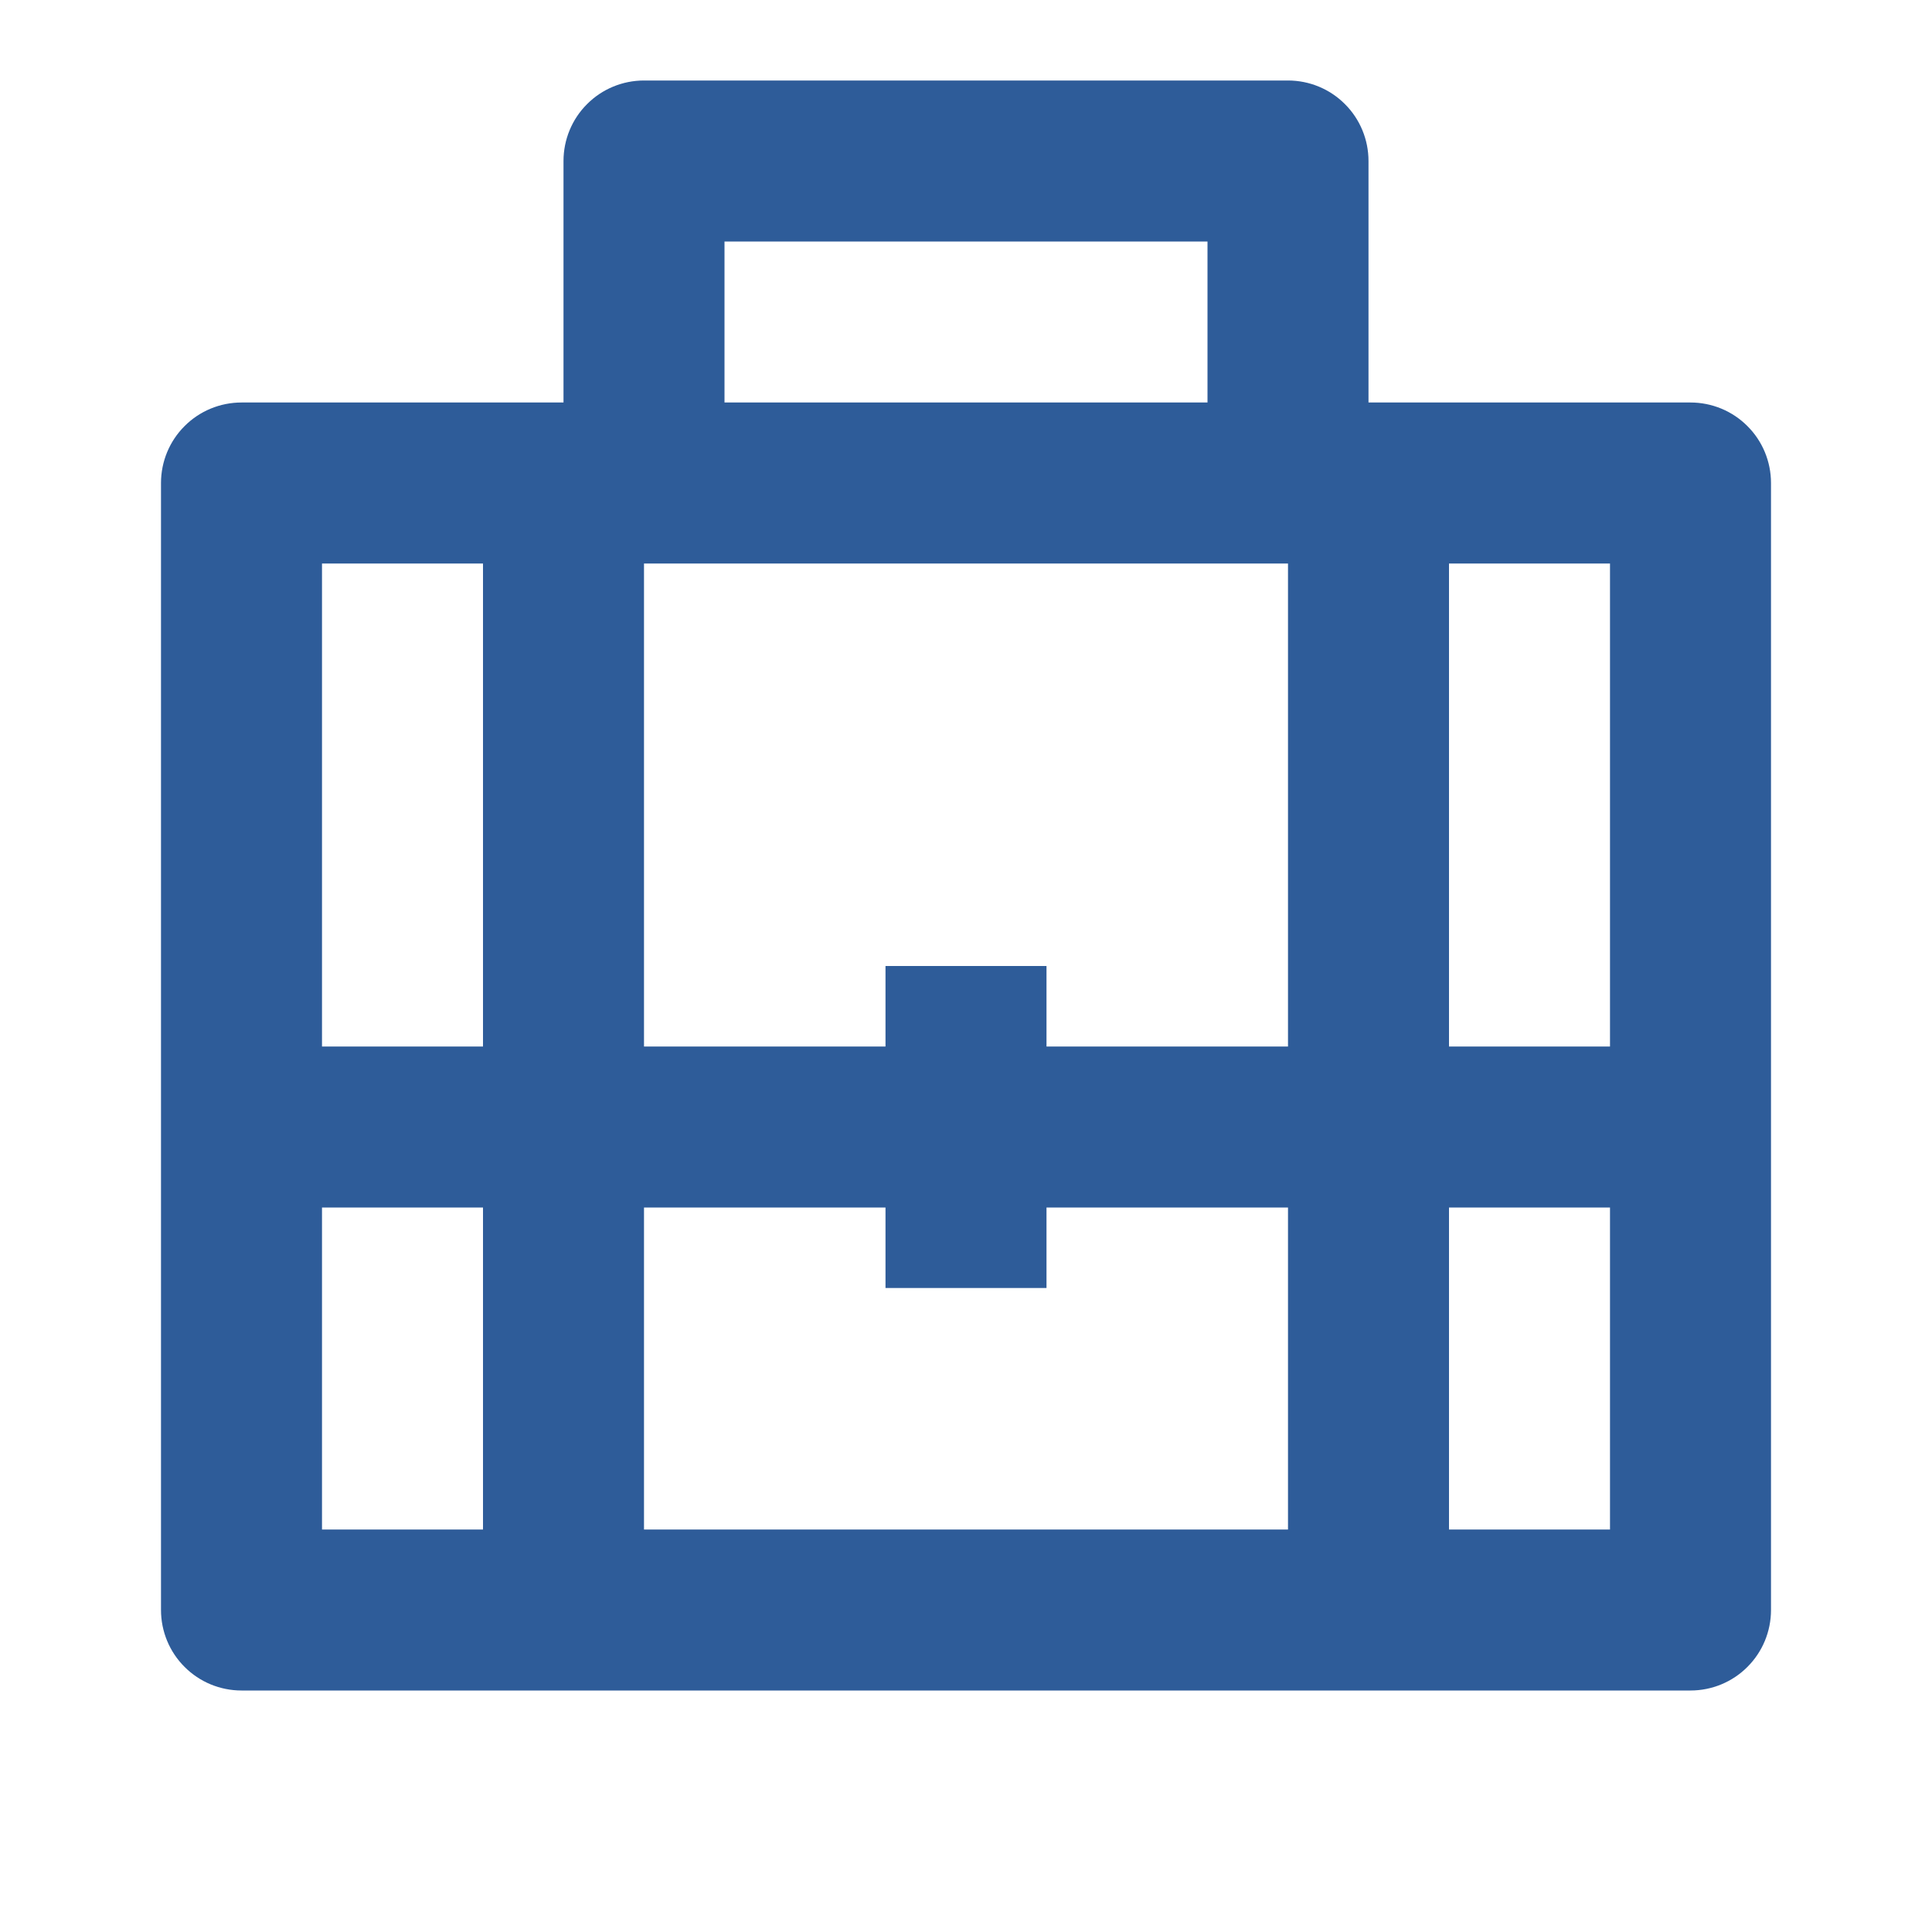 <svg width="24" height="24" viewBox="0 0 24 24" fill="none" xmlns="http://www.w3.org/2000/svg">
<g clip-path="url(#clip0_90_546)">
<path d="M7 5V2C7 1.735 7.105 1.48 7.293 1.293C7.48 1.105 7.735 1 8 1H16C16.265 1 16.52 1.105 16.707 1.293C16.895 1.48 17 1.735 17 2V5H21C21.265 5 21.52 5.105 21.707 5.293C21.895 5.48 22 5.735 22 6V20C22 20.265 21.895 20.52 21.707 20.707C21.52 20.895 21.265 21 21 21H3C2.735 21 2.48 20.895 2.293 20.707C2.105 20.52 2 20.265 2 20V6C2 5.735 2.105 5.48 2.293 5.293C2.48 5.105 2.735 5 3 5H7ZM16 15H13V16H11V15H8V19H16V15ZM8 7V13H11V12H13V13H16V7H8ZM6 13V7H4V13H6ZM18 13H20V7H18V13ZM6 15H4V19H6V15ZM18 15V19H20V15H18ZM9 3V5H15V3H9Z" fill="#2E5C99"/>
</g>
<defs>
<clipPath id="clip0_90_546">
<rect width="24" height="24" fill="white"/>
</clipPath>
</defs>
</svg>
